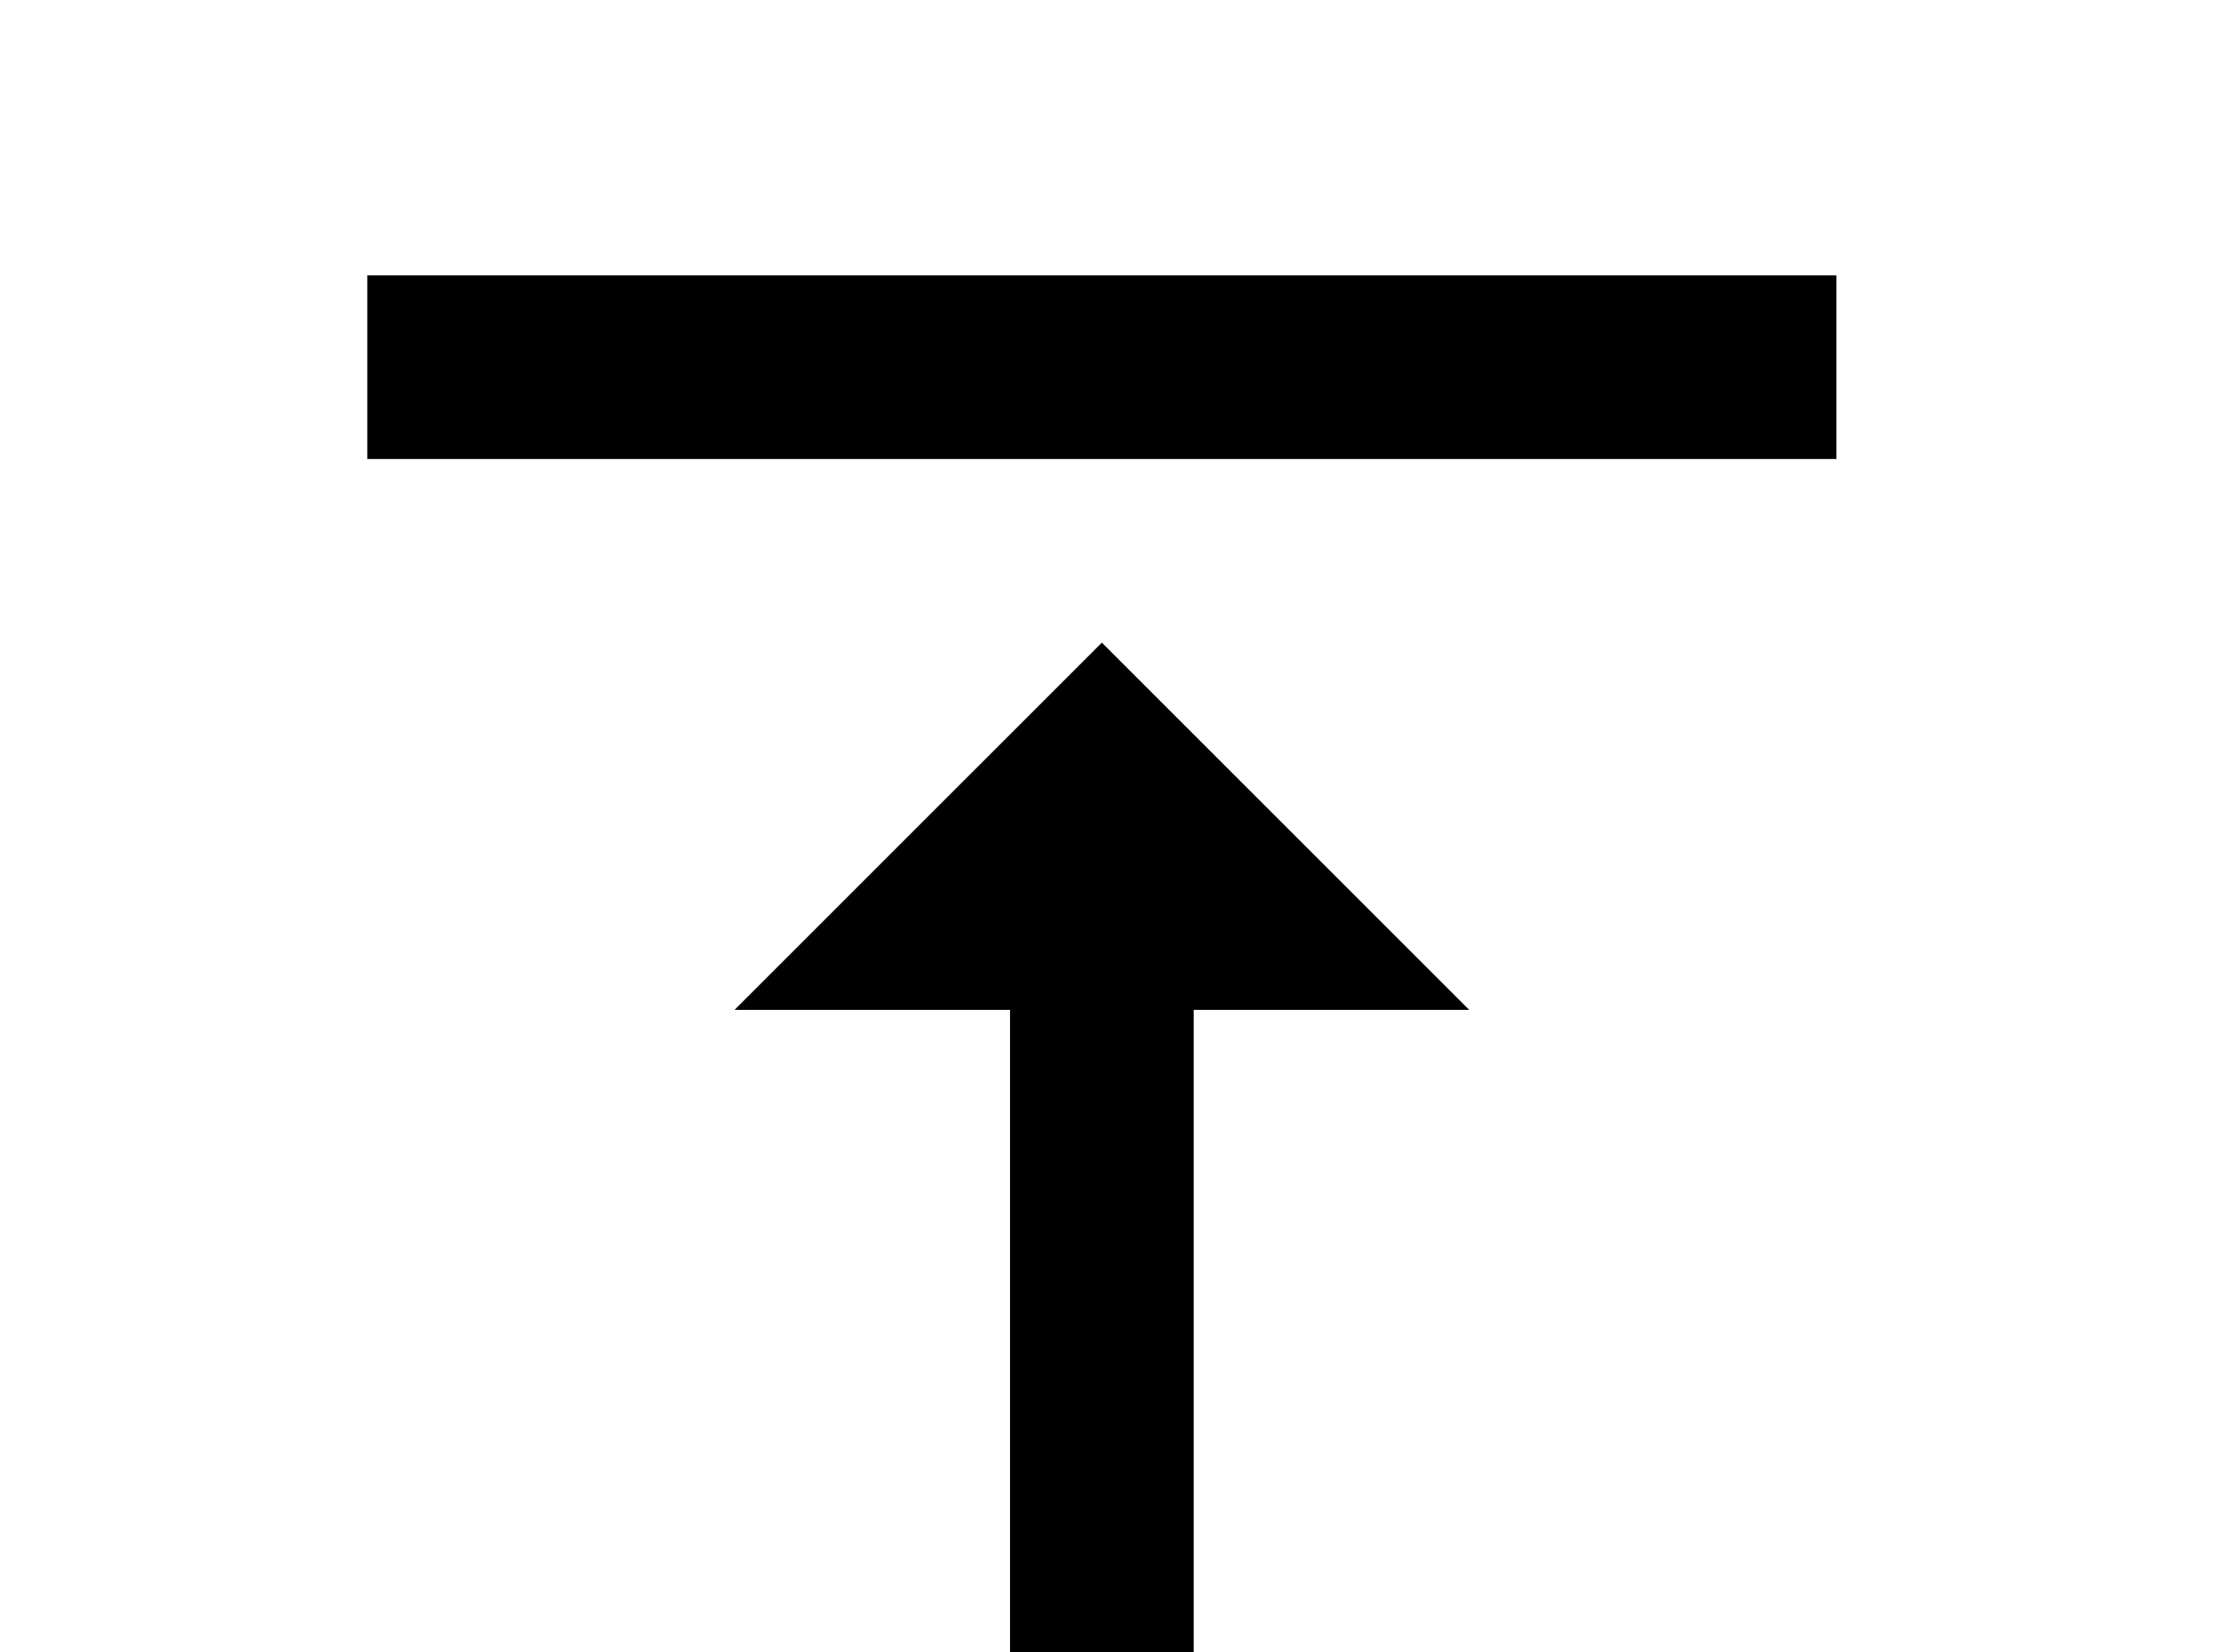 <!-- Generated by IcoMoon.io -->
<svg version="1.1" xmlns="http://www.w3.org/2000/svg" width="43" height="32" viewBox="0 0 43 32">
<title>format-vertical-align-top</title>
<path d="M14.222 19.556h5.333v17.778h3.556v-17.778h5.333l-7.111-7.111-7.111 7.111M7.111 5.333v3.556h28.444v-3.556h-28.444z"></path>
</svg>
